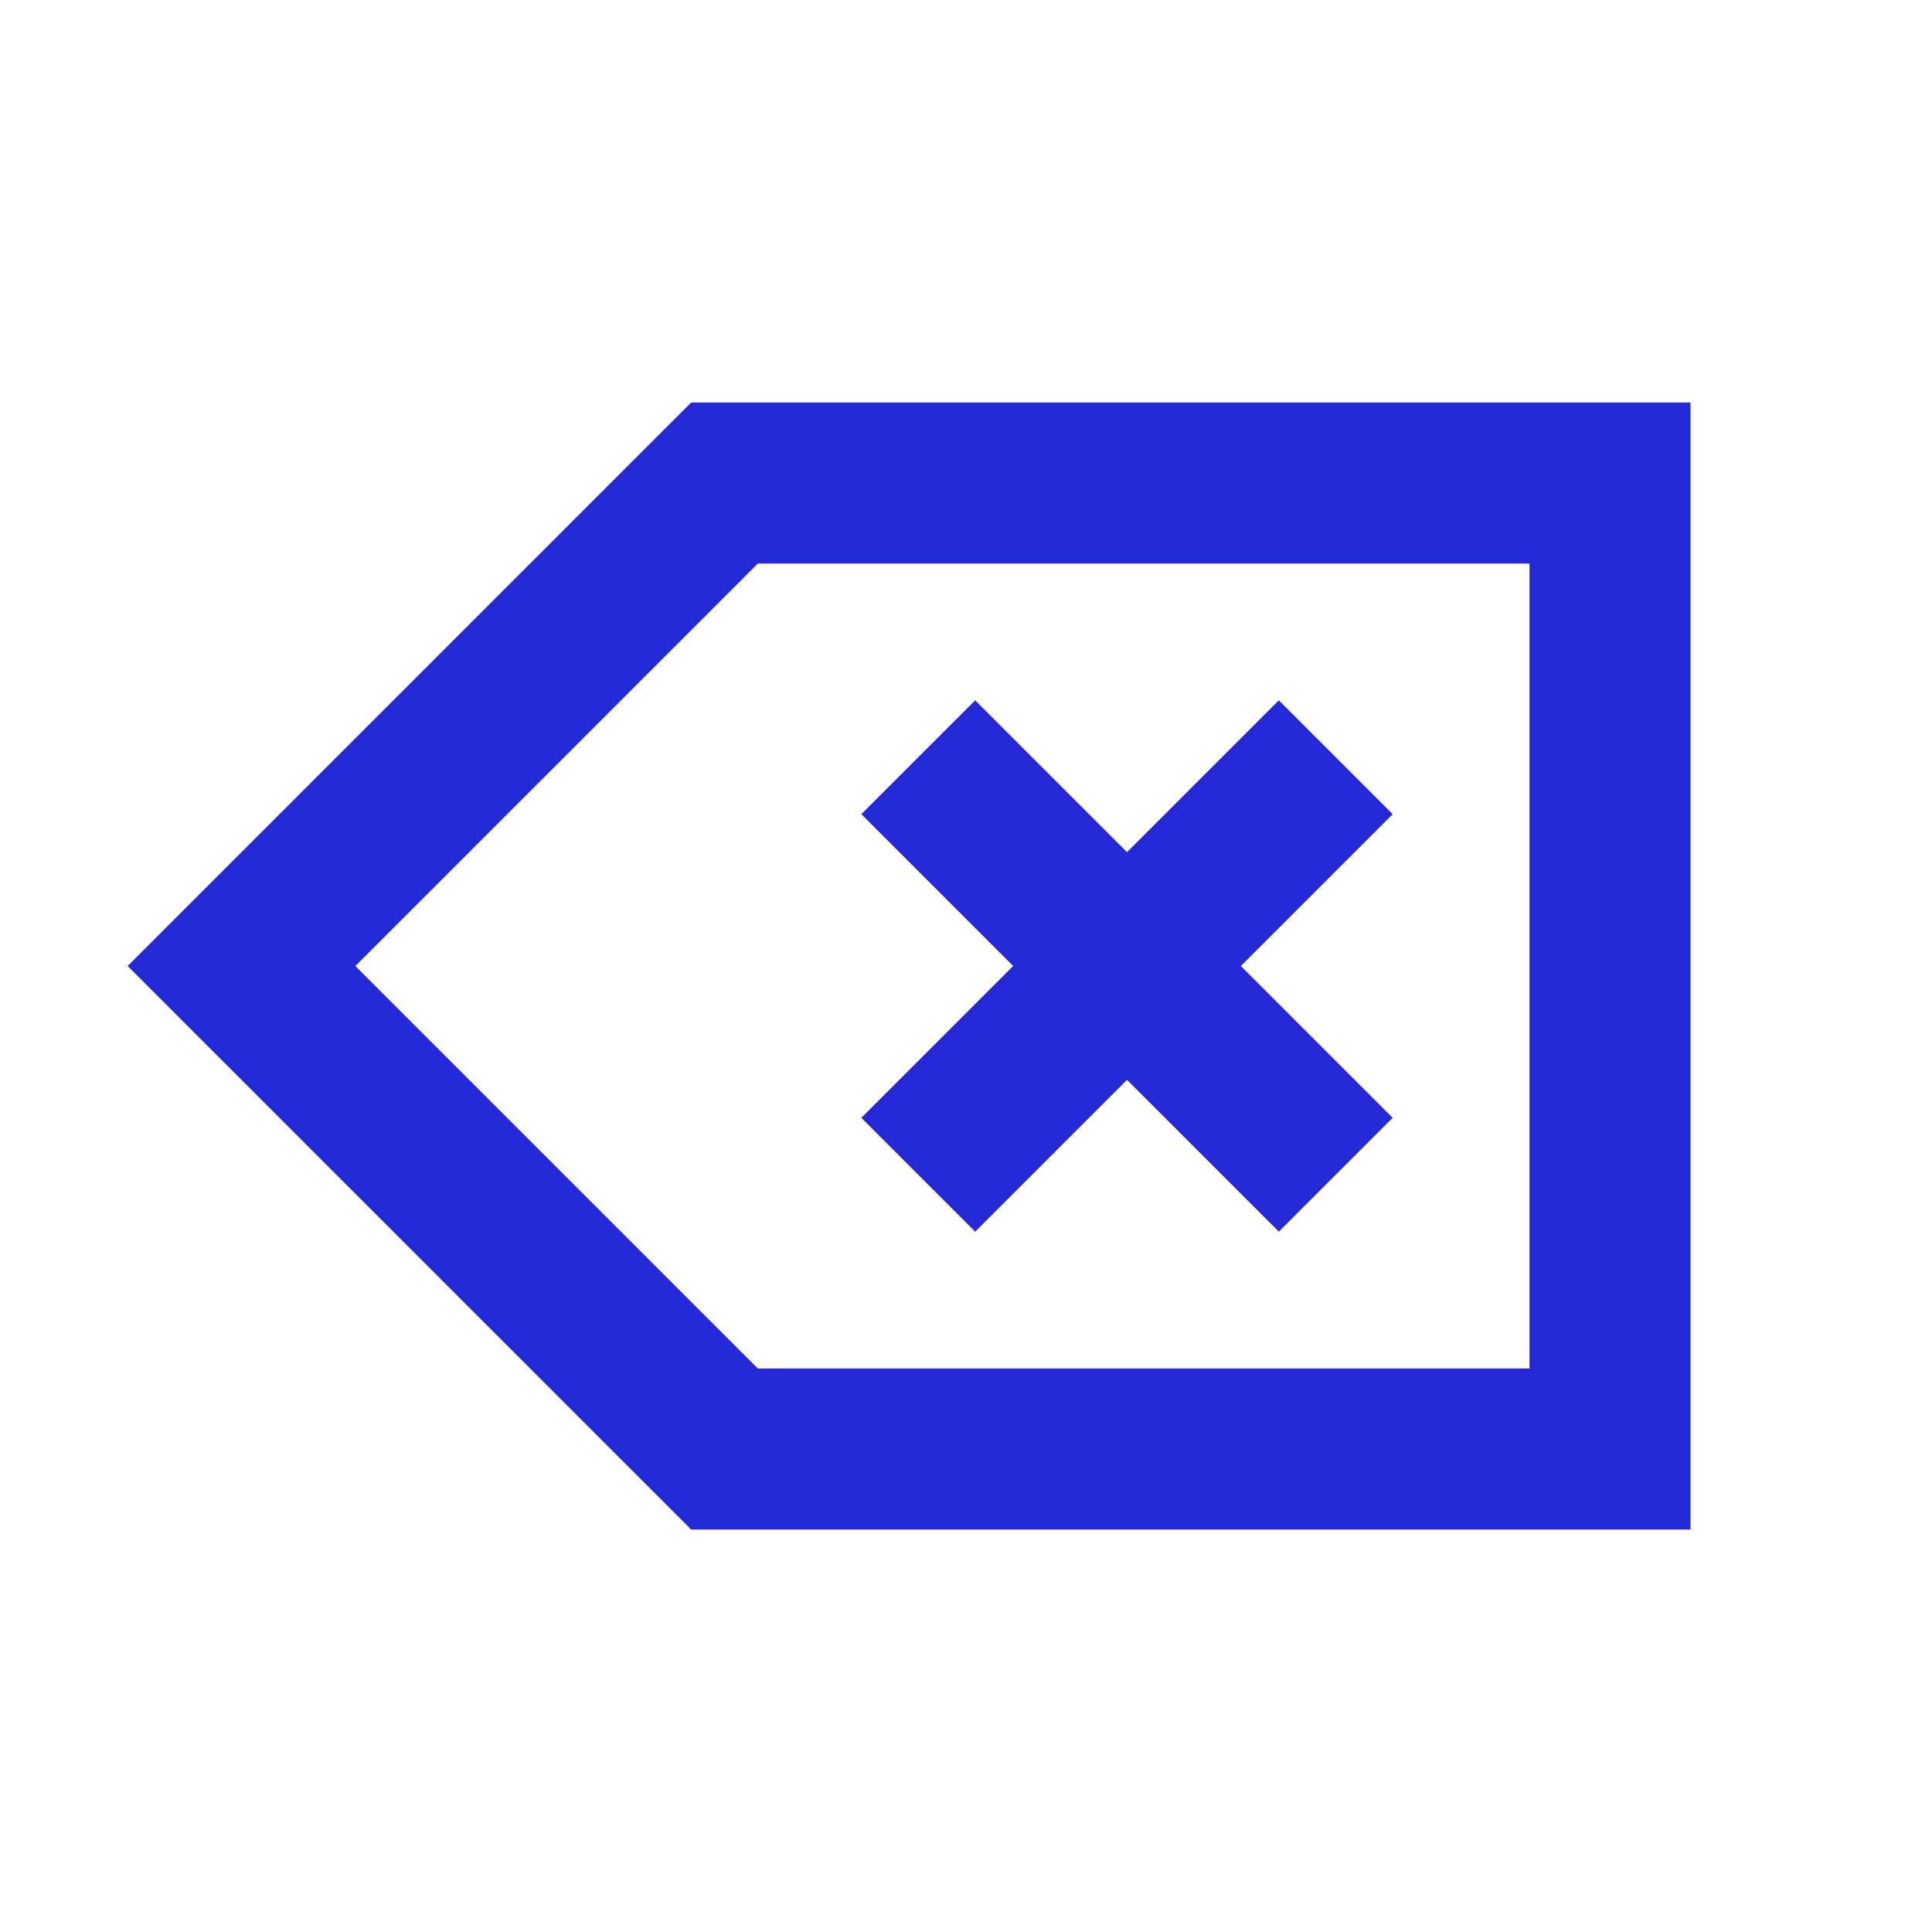 <svg role="img" xmlns="http://www.w3.org/2000/svg" width="24px" height="24px" viewBox="0 0 24 24" aria-labelledby="deleteIconTitle" stroke="#2329D6" stroke-width="2" stroke-linecap="square" stroke-linejoin="miter" fill="none" color="#2329D6"> <title id="deleteIconTitle">Delete (Backspace)</title> <polygon points="20 18 9 18 3 12 9 6 20 6"/> <path d="M12.114 10.114L15.886 13.886M12.114 13.886L15.886 10.114"/> </svg>